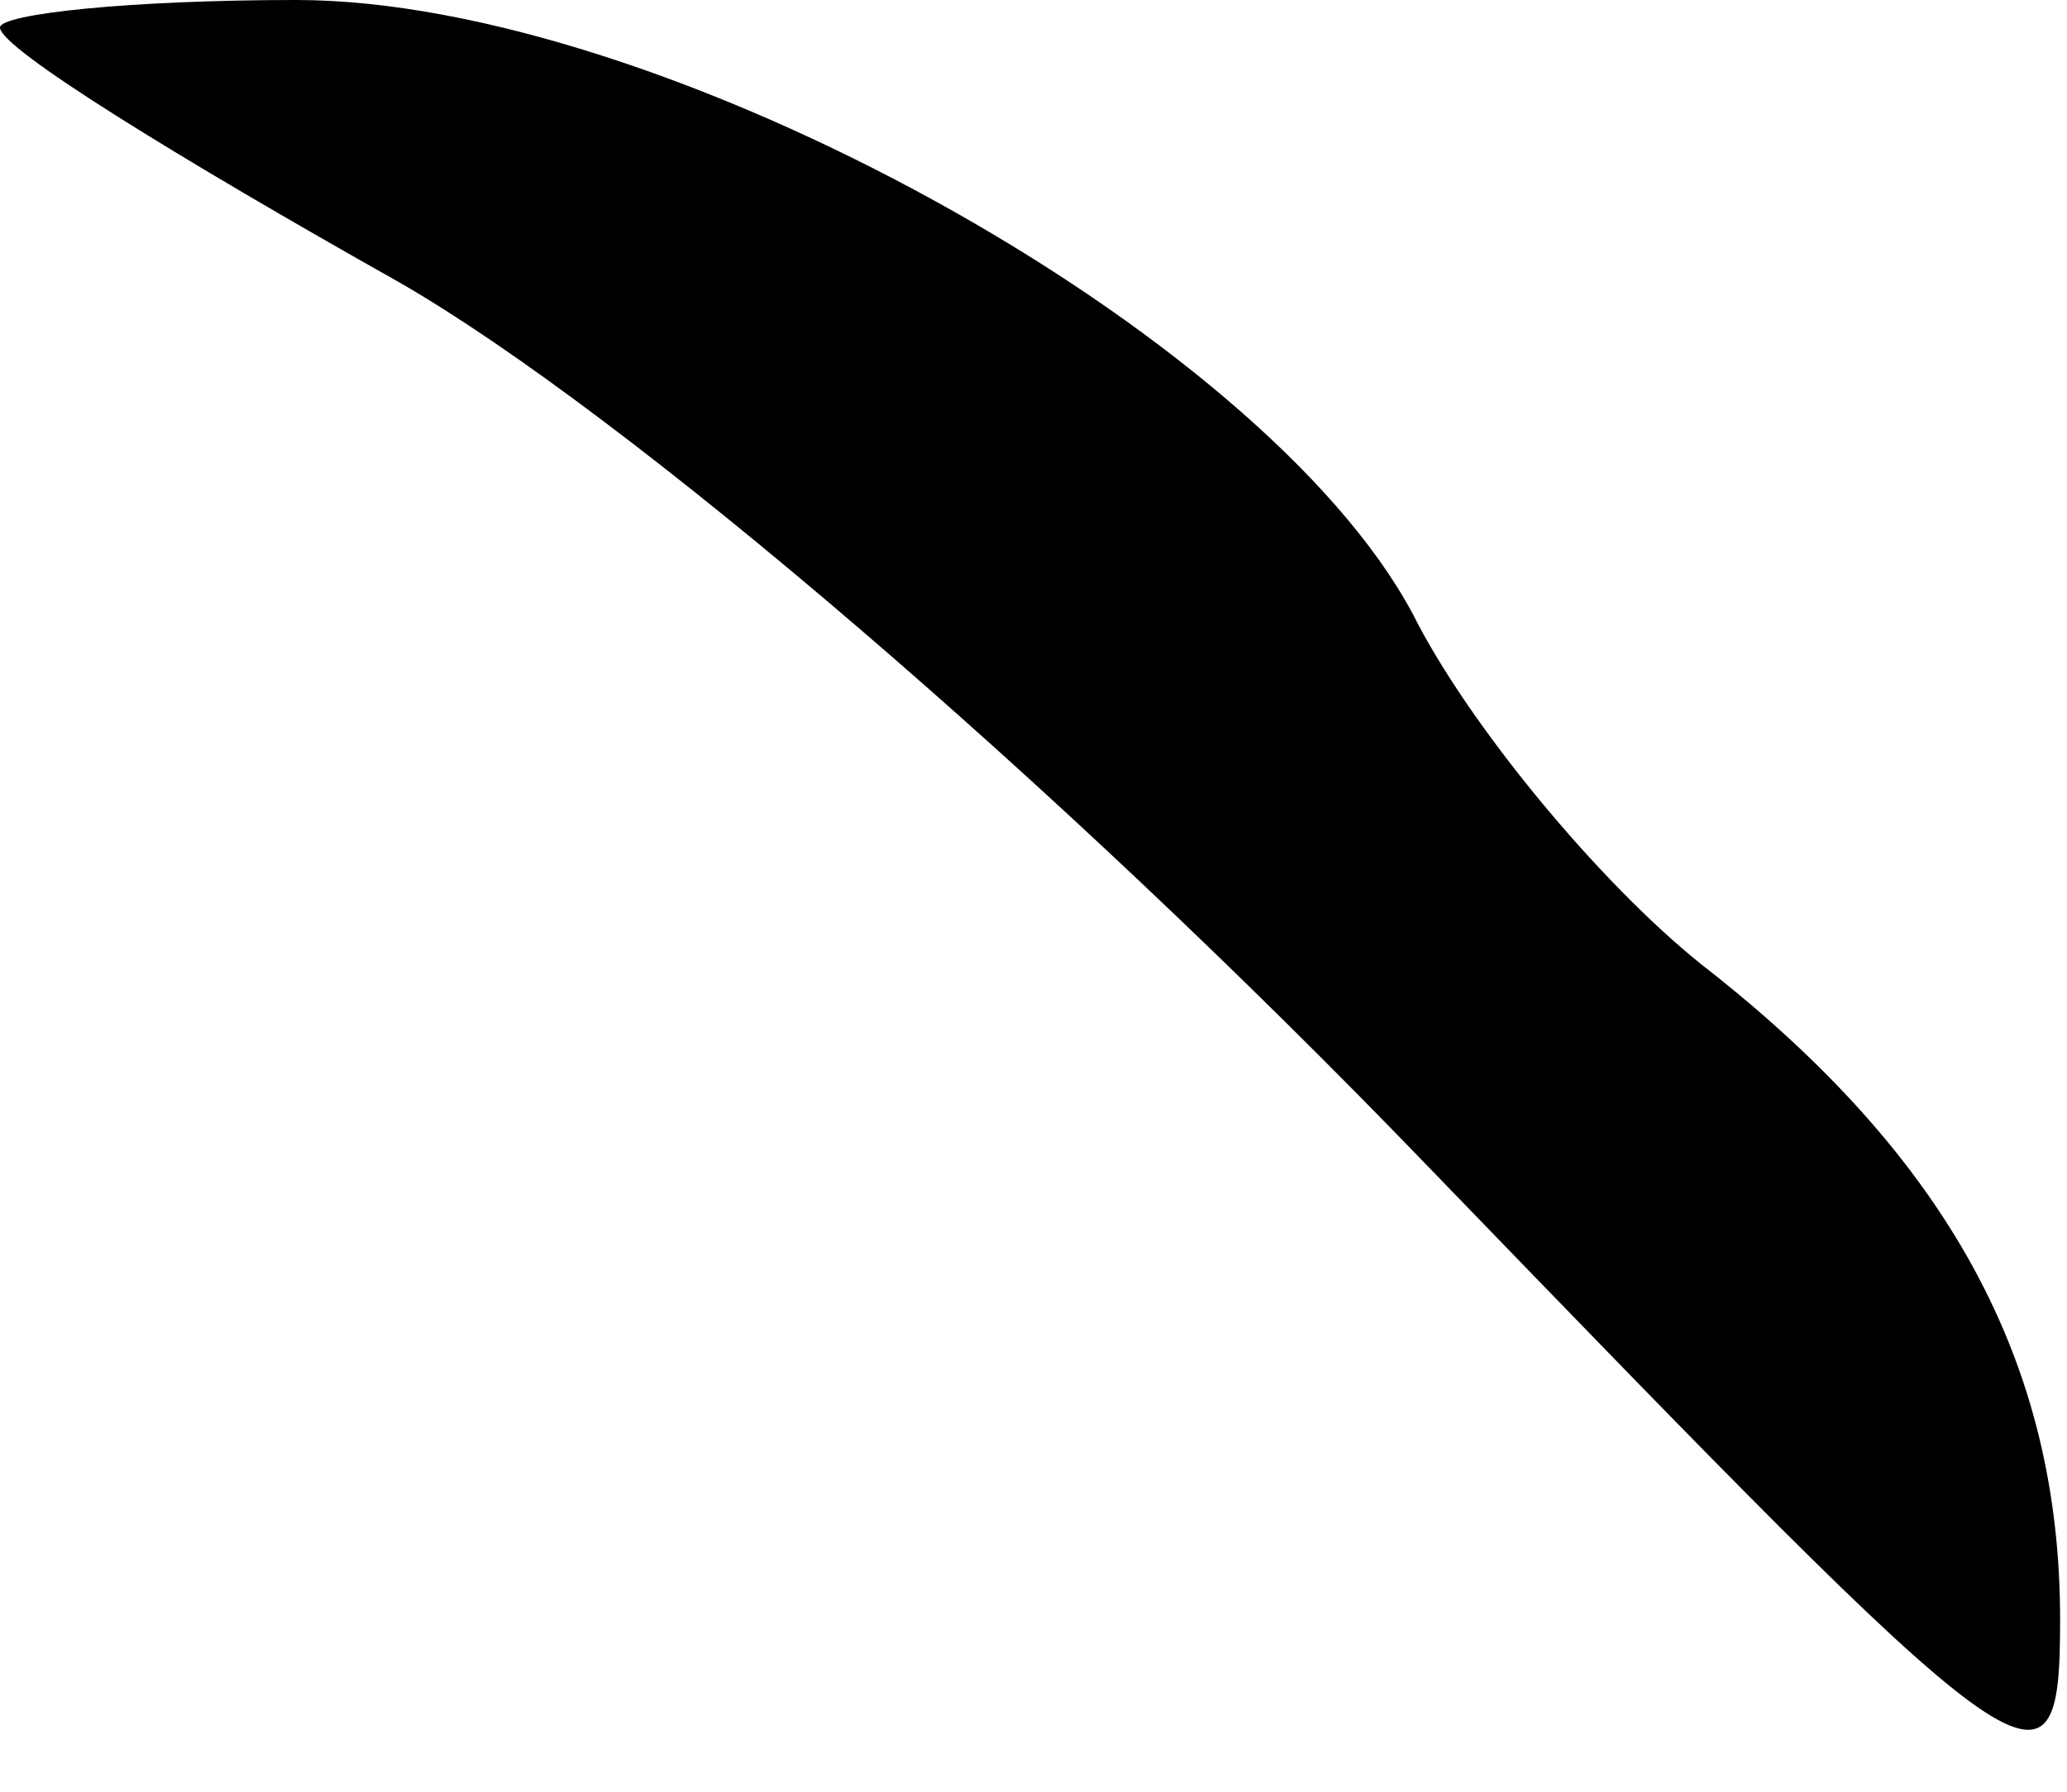 <?xml version="1.0" standalone="no"?>
<!DOCTYPE svg PUBLIC "-//W3C//DTD SVG 20010904//EN"
 "http://www.w3.org/TR/2001/REC-SVG-20010904/DTD/svg10.dtd">
<svg version="1.0" xmlns="http://www.w3.org/2000/svg"
 width="30pt" height="26pt" viewBox="0 0 30 26"
 preserveAspectRatio="xMidYMid meet">
<g transform="translate(0,26) scale(0.1,-0.1)"
fill="#000000" stroke="none">
<path fill="#000000" stroke="none" d="M0 256 c0 -3 26 -19 58 -37 33 -19 95
-72 149 -128 88 -91 92 -95 92 -66 0 37 -16 67 -52 95 -15 12 -34 35 -42 51
-22 41 -109 89 -162 89 -24 0 -43 -2 -43 -4z"/>
</g>
</svg>
